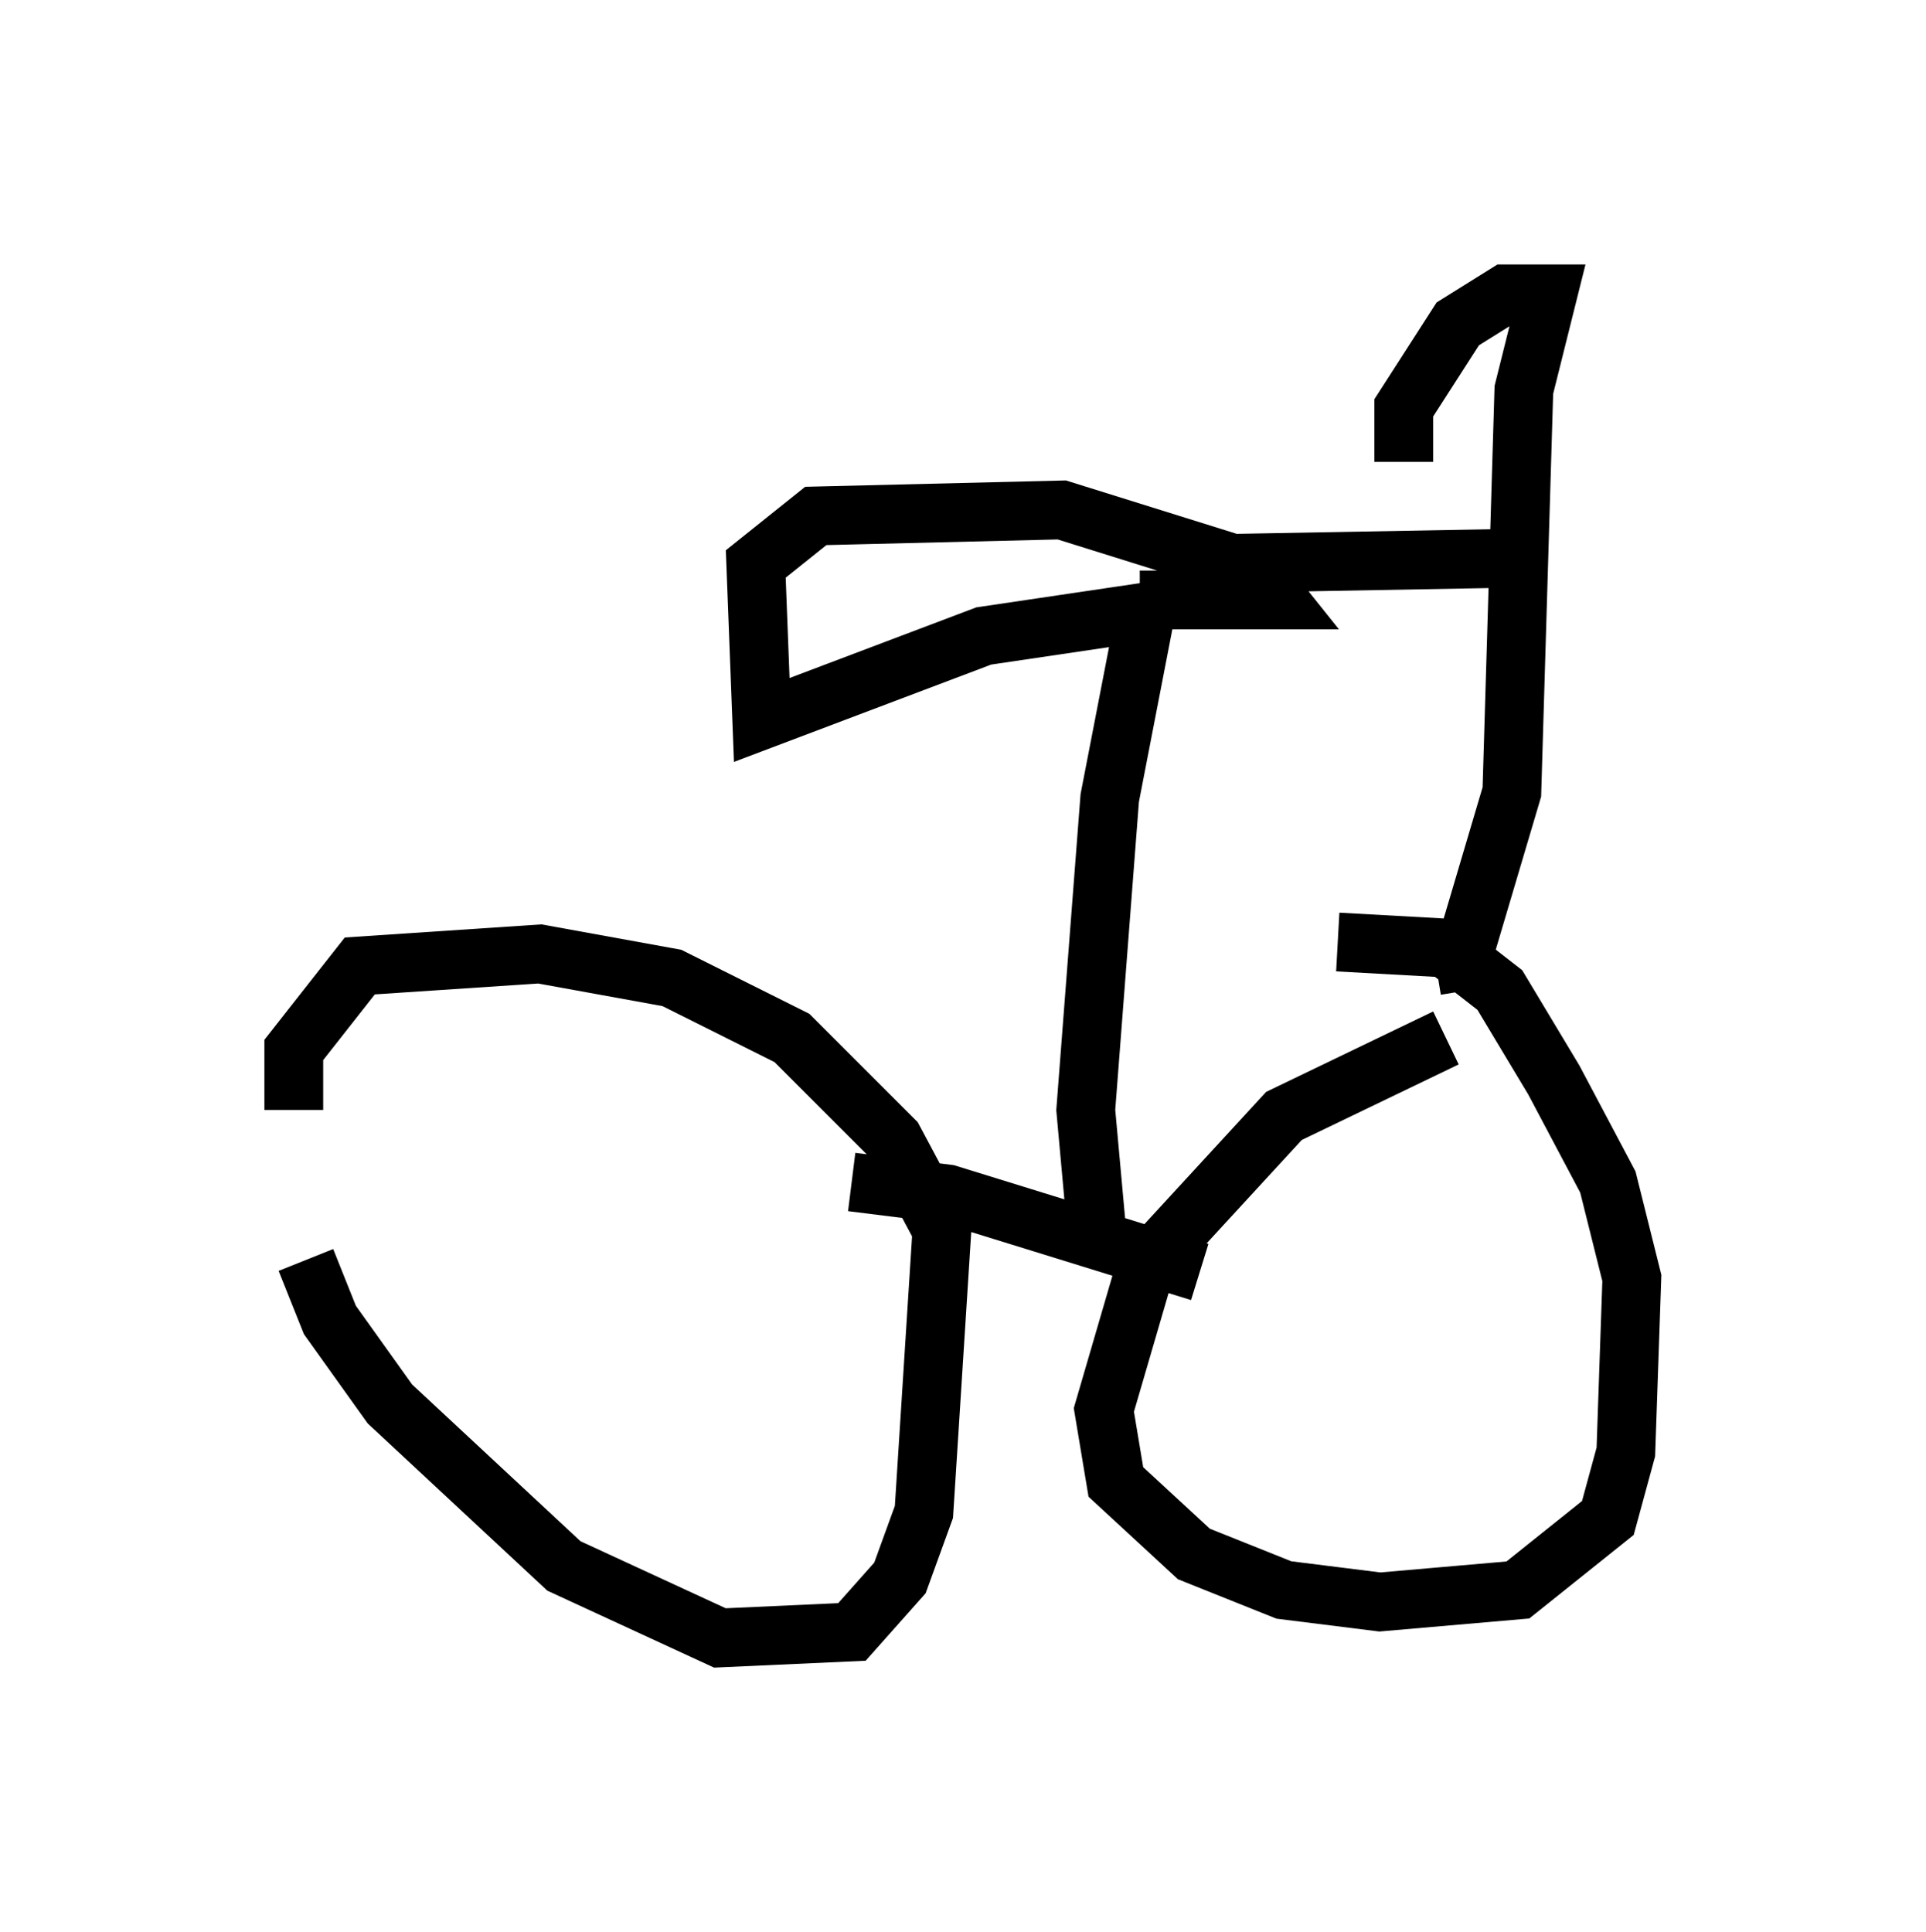 <?xml version="1.0" encoding="utf-8" ?>
<svg baseProfile="full" height="32.867" version="1.1" width="32.765" xmlns="http://www.w3.org/2000/svg" xmlns:ev="http://www.w3.org/2001/xml-events" xmlns:xlink="http://www.w3.org/1999/xlink"><defs /><rect fill="white" height="32.867" width="32.765" x="0" y="0" /><path d="M6.429, 19.394 m-1.225, 2.042 l0.408, 1.021 1.021, 1.429 l2.96, 2.756 2.654, 1.225 l2.246, -0.102 0.817, -0.919 l0.408, -1.123 0.306, -4.798 l-0.817, -1.531 -1.735, -1.735 l-2.042, -1.021 -2.246, -0.408 l-3.063, 0.204 -1.123, 1.429 l0.0, 1.021 m19.6, -1.225 l-2.756, 1.327 -2.348, 2.552 l-0.715, 2.45 0.204, 1.225 l1.327, 1.225 1.531, 0.613 l1.633, 0.204 2.348, -0.204 l1.531, -1.225 0.306, -1.123 l0.102, -2.96 -0.408, -1.633 l-0.919, -1.735 -0.919, -1.531 l-0.919, -0.715 -1.838, -0.102 m-8.269, 4.083 l1.633, 0.204 4.288, 1.327 m-1.735, -0.51 l-0.204, -2.246 0.408, -5.308 l0.613, -3.165 -2.756, 0.408 l-3.777, 1.429 -0.102, -2.654 l1.021, -0.817 4.185, -0.102 l3.267, 1.021 0.408, 0.51 l-2.348, 0.0 m1.021, -0.613 l5.615, -0.102 m-1.021, 7.35 l-0.102, -0.613 0.817, -2.756 l0.204, -6.84 0.408, -1.633 l-0.715, 0.0 -0.817, 0.51 l-0.919, 1.429 0.0, 0.919 " fill="none" stroke="black" stroke-width="1" /></svg>